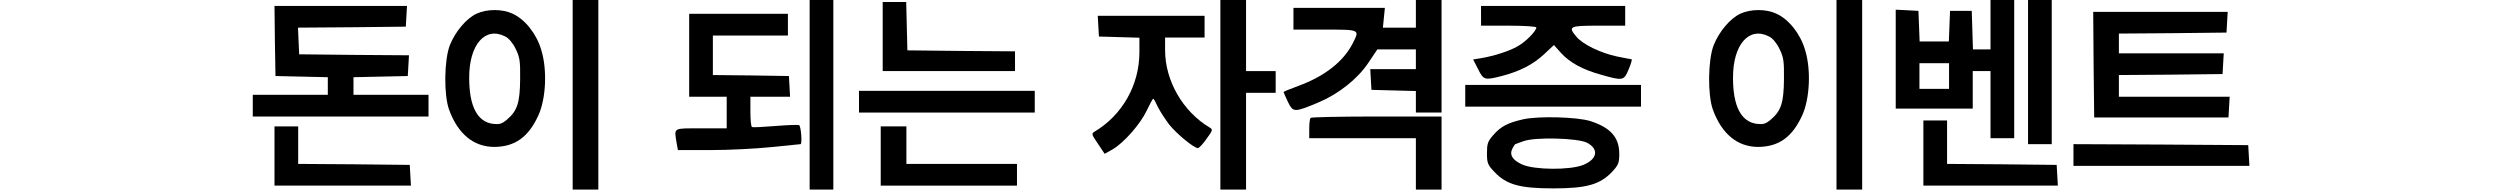<?xml version="1.0" standalone="no"?>
<!DOCTYPE svg PUBLIC "-//W3C//DTD SVG 20010904//EN"
 "http://www.w3.org/TR/2001/REC-SVG-20010904/DTD/svg10.dtd">
<svg version="1.0" xmlns="http://www.w3.org/2000/svg"
 width="1266pt" height="98pt" viewBox="0 0 1266 98"
 preserveAspectRatio="xMidYMid meet">

<g transform="translate(0,98) scale(0.1,-0.1)"
fill="#000000" stroke="none">
<path d="M2900 500 l0 -480 65 0 65 0 0 480 0 480 -65 0 -65 0 0 -480z"/>
<path d="M4100 500 l0 -480 60 0 60 0 0 480 0 480 -60 0 -60 0 0 -480z"/>
<path d="M6180 500 l0 -480 65 0 65 0 0 245 0 245 75 0 75 0 0 55 0 55 -75 0
-75 0 0 180 0 180 -65 0 -65 0 0 -480z"/>
<path d="M7170 910 l0 -70 -84 0 -83 0 5 50 5 50 -232 0 -231 0 0 -55 0 -55
160 0 c179 0 176 1 140 -70 -47 -92 -143 -167 -275 -215 -41 -15 -75 -29 -75
-31 0 -2 10 -24 22 -50 27 -54 32 -54 154 -3 102 43 198 118 254 202 l45 67
97 0 98 0 0 -50 0 -50 -116 0 -115 0 3 -52 3 -53 113 -3 112 -3 0 -54 0 -55
65 0 65 0 0 285 0 285 -65 0 -65 0 0 -70z"/>
<path d="M9300 500 l0 -480 65 0 65 0 0 480 0 480 -65 0 -65 0 0 -480z"/>
<path d="M10080 855 l0 -125 -45 0 -44 0 -3 98 -3 97 -55 0 -55 0 -3 -77 -3
-78 -74 0 -74 0 -3 78 -3 77 -57 3 -58 3 0 -251 0 -250 195 0 195 0 0 95 0 95
45 0 45 0 0 -170 0 -170 60 0 60 0 0 350 0 350 -60 0 -60 0 0 -125z m-210
-260 l0 -65 -75 0 -75 0 0 65 0 65 75 0 75 0 0 -65z"/>
<path d="M10270 615 l0 -365 60 0 60 0 0 365 0 365 -60 0 -60 0 0 -365z"/>
<path d="M4470 795 l0 -175 335 0 335 0 0 50 0 50 -272 2 -273 3 -3 123 -3
122 -59 0 -60 0 0 -175z"/>
<path d="M1392 773 l3 -178 133 -3 132 -3 0 -44 0 -45 -190 0 -190 0 0 -55 0
-55 445 0 445 0 0 55 0 55 -190 0 -190 0 0 45 0 44 138 3 137 3 3 52 3 53
-278 2 -278 3 -3 67 -3 68 273 2 273 3 3 53 3 52 -336 0 -335 0 2 -177z"/>
<path d="M7500 900 l0 -50 140 0 c79 0 140 -4 140 -9 0 -18 -53 -72 -94 -95
-41 -24 -117 -49 -188 -61 l-38 -6 25 -49 c28 -56 33 -57 120 -35 92 24 159
59 214 110 l50 47 35 -39 c45 -50 111 -86 206 -112 109 -31 114 -30 138 29 12
28 18 50 14 50 -4 0 -37 7 -74 14 -83 18 -172 61 -204 99 -45 53 -38 57 111
57 l135 0 0 50 0 50 -365 0 -365 0 0 -50z"/>
<path d="M2414 911 c-52 -24 -108 -90 -136 -160 -29 -75 -31 -251 -4 -326 45
-124 125 -189 230 -189 104 1 172 50 222 159 39 85 46 232 15 332 -24 82 -83
156 -146 184 -51 24 -129 24 -181 0z m145 -116 c17 -8 39 -34 52 -62 21 -42
24 -62 23 -153 -1 -119 -14 -161 -66 -205 -27 -23 -39 -26 -73 -22 -78 11
-119 89 -119 232 -1 169 81 263 183 210z"/>
<path d="M8814 911 c-52 -24 -108 -90 -136 -160 -29 -75 -31 -251 -4 -326 45
-124 125 -189 230 -189 104 1 172 50 222 159 39 85 46 232 15 332 -24 82 -83
156 -146 184 -51 24 -129 24 -181 0z m145 -116 c17 -8 39 -34 52 -62 21 -42
24 -62 23 -153 -1 -119 -14 -161 -66 -205 -27 -23 -39 -26 -73 -22 -78 11
-119 89 -119 232 -1 169 81 263 183 210z"/>
<path d="M10602 653 l3 -268 340 0 340 0 3 53 3 52 -280 0 -281 0 0 55 0 55
263 2 262 3 3 53 3 52 -265 0 -266 0 0 50 0 50 273 2 272 3 3 53 3 52 -341 0
-340 0 2 -267z"/>
<path d="M3490 700 l0 -210 95 0 95 0 0 -80 0 -80 -130 0 c-144 0 -136 5 -124
-72 l7 -38 166 0 c91 0 229 7 306 15 77 8 144 15 149 15 9 0 3 87 -7 96 -3 3
-56 1 -119 -4 -62 -5 -116 -8 -120 -5 -5 2 -8 38 -8 79 l0 74 101 0 100 0 -3
53 -3 52 -192 3 -193 2 0 100 0 100 190 0 190 0 0 55 0 55 -250 0 -250 0 0
-210z"/>
<path d="M5562 848 l3 -53 103 -3 102 -3 0 -73 c0 -166 -86 -318 -226 -402
-18 -11 -17 -14 16 -62 l34 -51 39 22 c57 32 142 129 174 197 16 33 30 60 33
60 3 0 13 -19 23 -41 11 -22 37 -62 58 -90 39 -48 124 -118 145 -119 6 0 26
21 44 47 31 43 33 47 16 57 -136 81 -226 237 -226 392 l0 64 100 0 100 0 0 55
0 55 -271 0 -270 0 3 -52z"/>
<path d="M7420 495 l0 -55 445 0 445 0 0 55 0 55 -445 0 -445 0 0 -55z"/>
<path d="M4350 465 l0 -55 445 0 445 0 0 55 0 55 -445 0 -445 0 0 -55z"/>
<path d="M6637 383 c-4 -3 -7 -28 -7 -55 l0 -48 270 0 270 0 0 -130 0 -130 65
0 65 0 0 185 0 185 -328 0 c-181 0 -332 -3 -335 -7z"/>
<path d="M7714 376 c-79 -18 -114 -36 -153 -81 -27 -31 -31 -43 -31 -91 0 -50
4 -59 38 -95 61 -64 128 -83 297 -83 169 0 236 19 298 83 33 36 37 46 37 92 0
83 -44 133 -147 166 -68 21 -262 26 -339 9z m323 -119 c61 -32 52 -83 -19
-112 -66 -27 -247 -26 -310 2 -50 23 -66 50 -48 83 6 11 12 20 13 20 1 0 20 7
42 15 57 22 277 16 322 -8z"/>
<path d="M9740 205 l0 -165 341 0 340 0 -3 53 -3 52 -277 3 -278 2 0 110 0
110 -60 0 -60 0 0 -165z"/>
<path d="M1390 190 l0 -150 346 0 345 0 -3 52 -3 53 -282 3 -283 2 0 95 0 95
-60 0 -60 0 0 -150z"/>
<path d="M4460 190 l0 -150 345 0 345 0 0 55 0 55 -280 0 -280 0 0 95 0 95
-65 0 -65 0 0 -150z"/>
<path d="M10500 195 l0 -55 446 0 445 0 -3 53 -3 52 -442 3 -443 2 0 -55z"/>
</g>
</svg>
